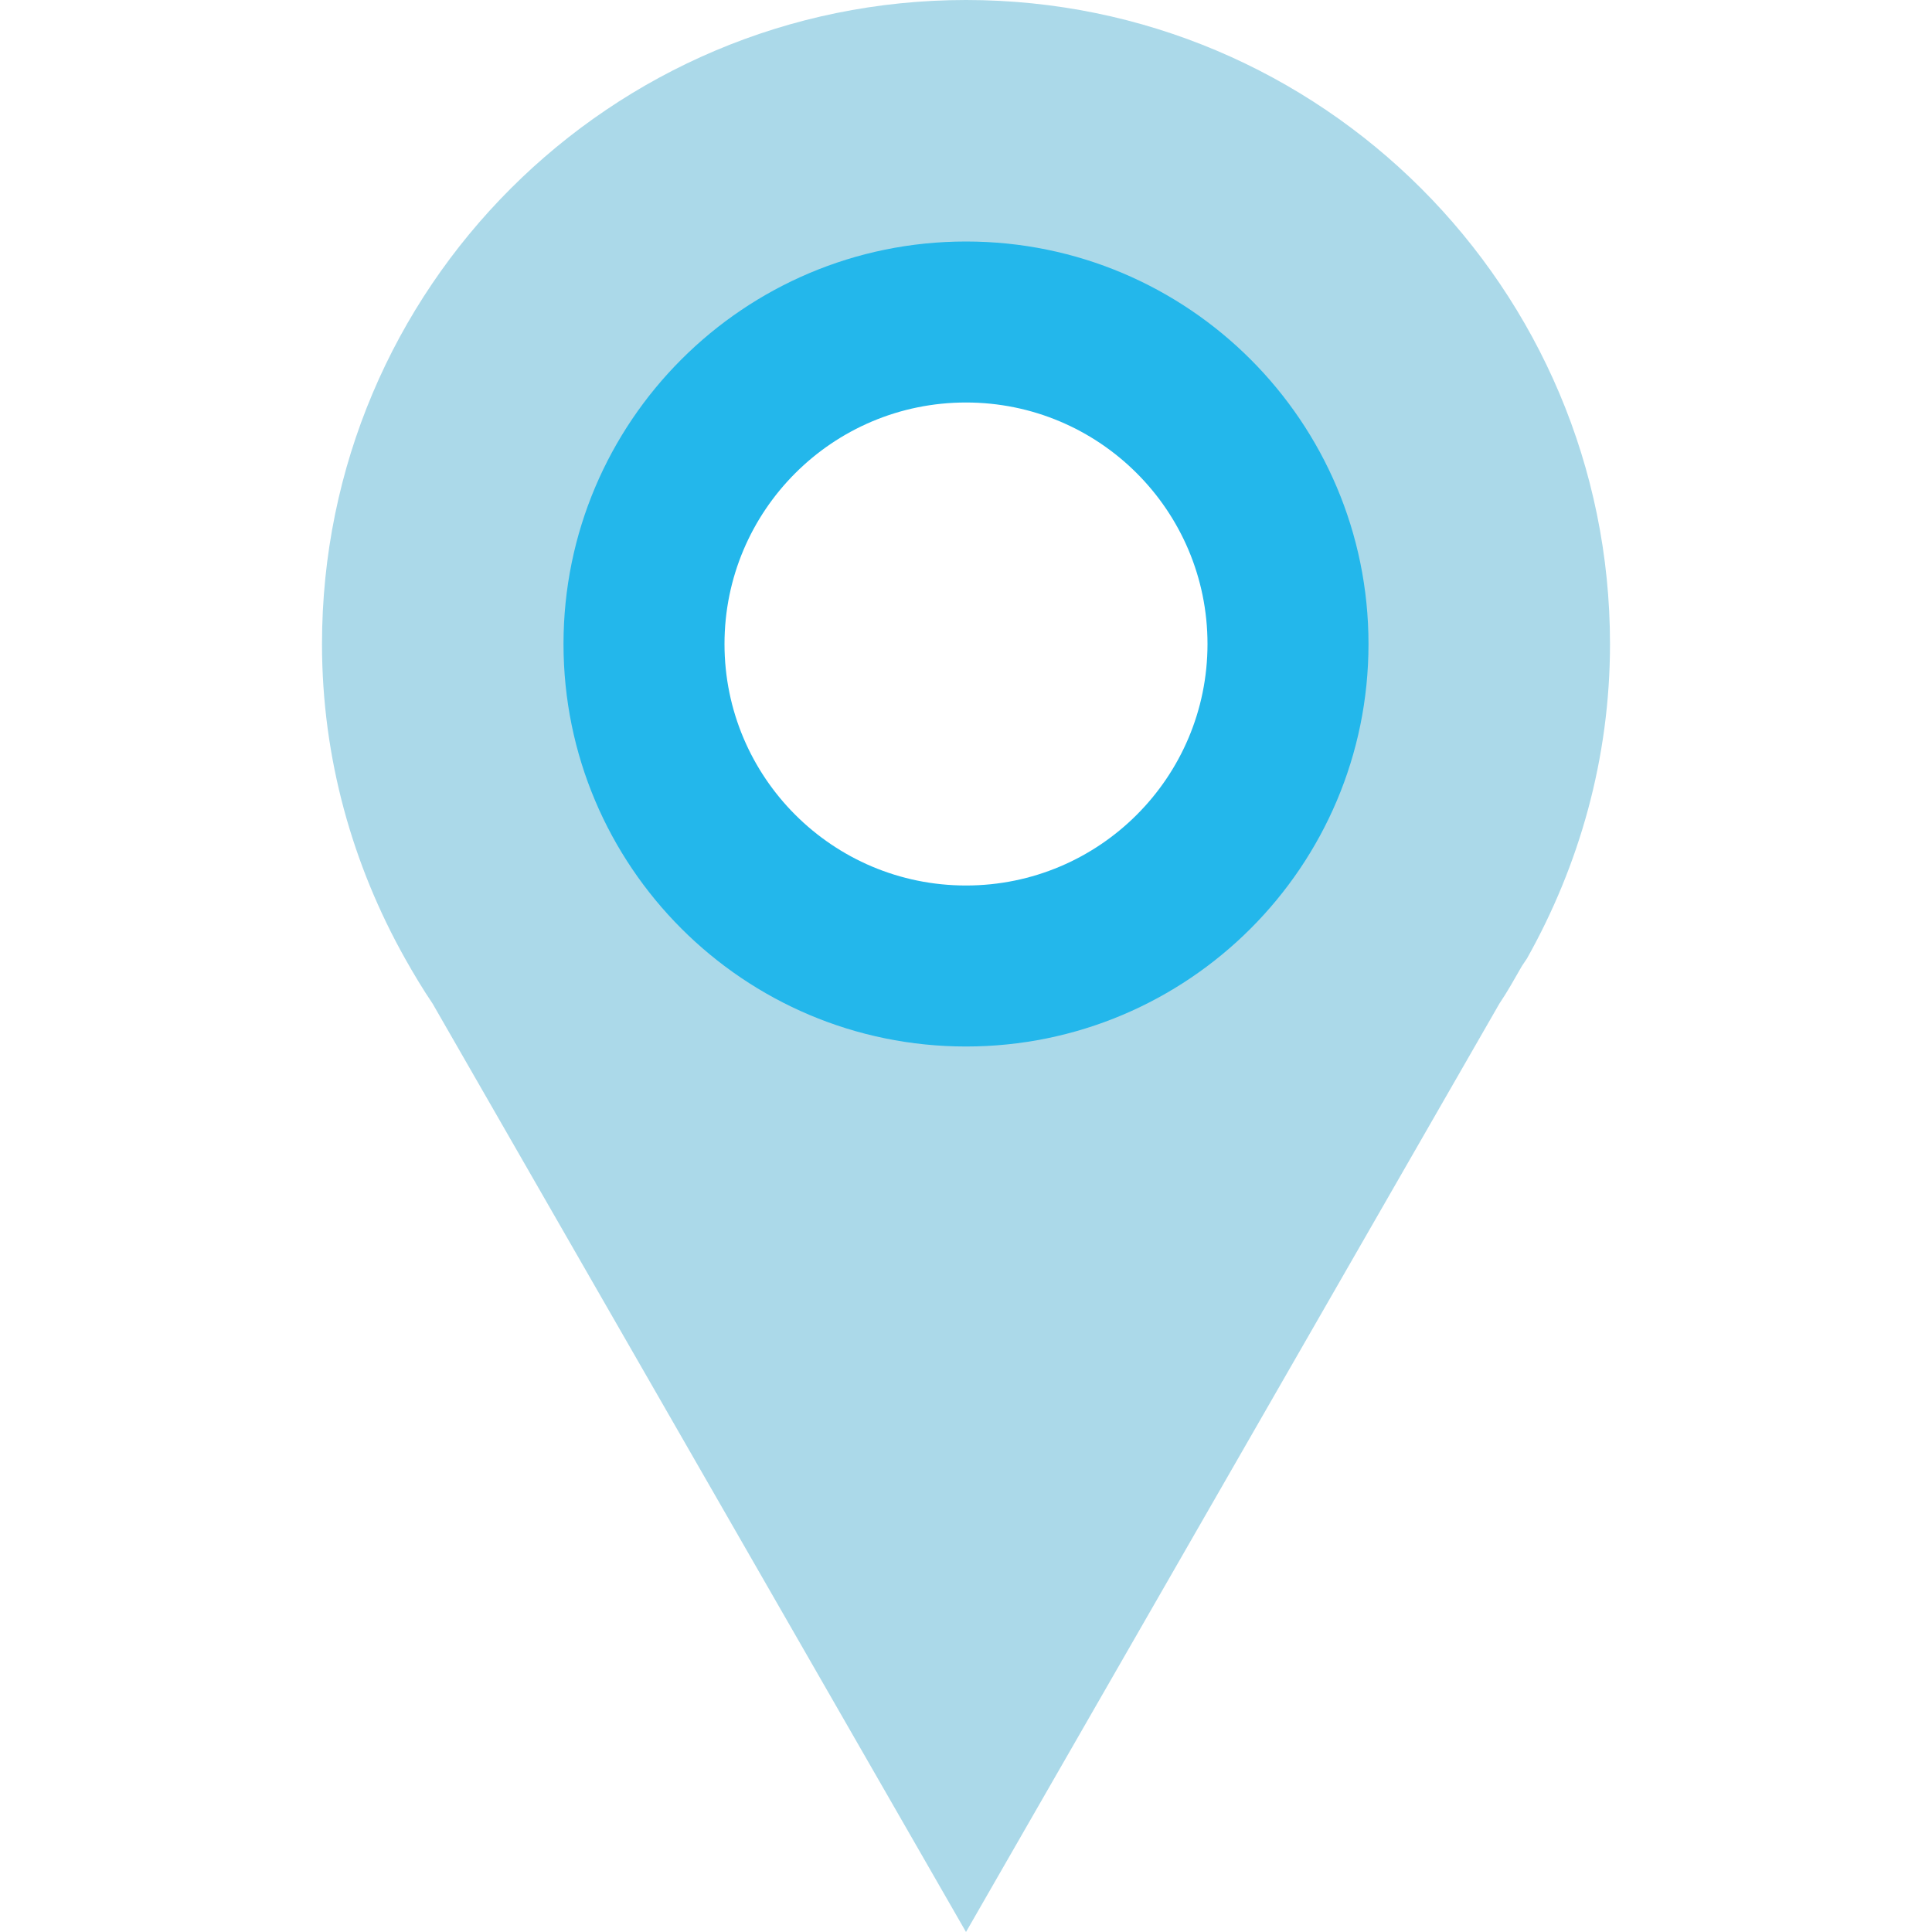 <svg height="24" width="24" xmlns="http://www.w3.org/2000/svg"><g><path d="m12 0c-4.418 0-8 3.582-8 8 0 1.421.382 2.75 1.031 3.906.108.192.221.381.344.563l6.625 11.531 6.625-11.531c.102-.151.19-.311.281-.469l.063-.094c.649-1.156 1.031-2.485 1.031-3.906 0-4.418-3.582-8-8-8zm0 4c2.209 0 4 1.791 4 4 0 2.209-1.791 4-4 4-2.209 0-4-1.791-4-4 0-2.209 1.791-4 4-4z" fill="#abd9e9"/><path d="m12 3c-2.761 0-5 2.239-5 5 0 2.761 2.239 5 5 5 2.761 0 5-2.239 5-5 0-2.761-2.239-5-5-5zm0 2c1.657 0 3 1.343 3 3s-1.343 3-3 3-3-1.343-3-3 1.343-3 3-3z" fill="#23b7eb"/></g></svg>